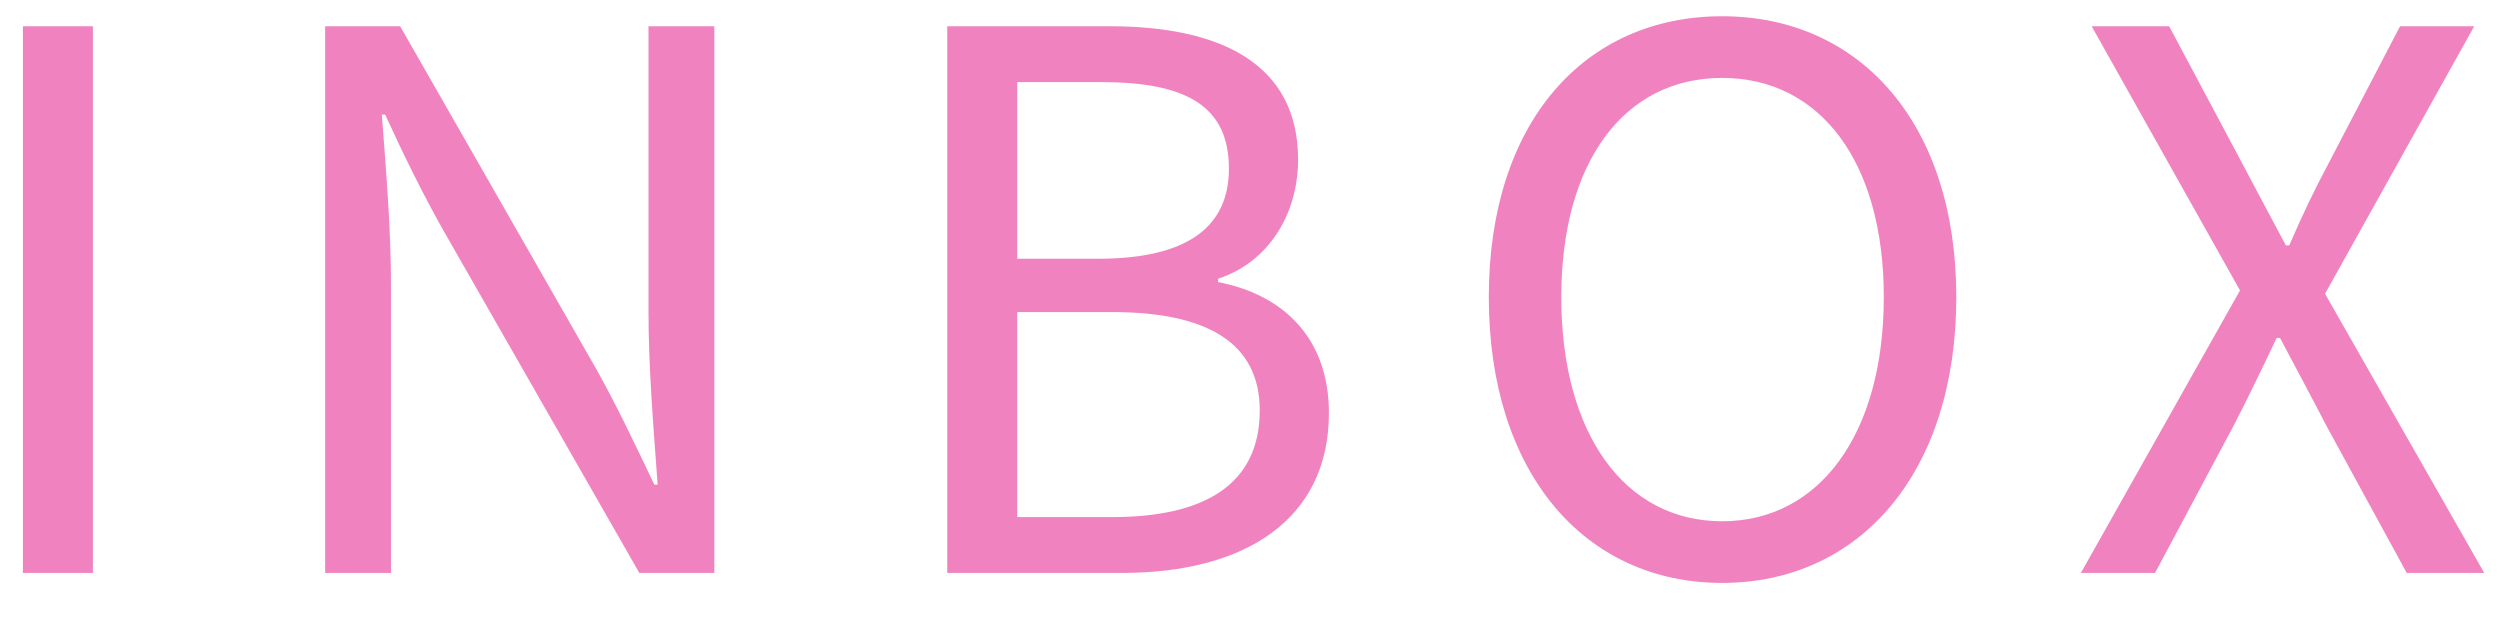 <svg width="48" height="12" viewBox="0 0 48 12" fill="none" xmlns="http://www.w3.org/2000/svg">
<path opacity="0.5" d="M0.44 11H1.784V0.504H0.44V11ZM6.243 11H7.507V5.48C7.507 4.392 7.411 3.256 7.331 2.2H7.395C7.747 2.968 8.131 3.752 8.531 4.456L12.275 11H13.715V0.504H12.451V5.976C12.451 7.064 12.547 8.216 12.627 9.304H12.563C12.195 8.536 11.827 7.752 11.427 7.048L7.683 0.504H6.243V11ZM18.187 11H21.547C23.883 11 25.515 9.992 25.515 7.928C25.515 6.488 24.635 5.656 23.387 5.416V5.352C24.363 5.032 24.923 4.104 24.923 3.064C24.923 1.224 23.435 0.504 21.307 0.504H18.187V11ZM19.531 4.968V1.576H21.131C22.763 1.576 23.595 2.024 23.595 3.24C23.595 4.312 22.859 4.968 21.083 4.968H19.531ZM19.531 9.928V5.992H21.355C23.179 5.992 24.187 6.584 24.187 7.88C24.187 9.288 23.147 9.928 21.355 9.928H19.531ZM33.065 11.192C35.705 11.192 37.561 9.08 37.561 5.704C37.561 2.36 35.705 0.312 33.065 0.312C30.425 0.312 28.585 2.344 28.585 5.704C28.585 9.08 30.425 11.192 33.065 11.192ZM33.065 10.008C31.193 10.008 29.977 8.328 29.977 5.704C29.977 3.096 31.193 1.496 33.065 1.496C34.937 1.496 36.169 3.096 36.169 5.704C36.169 8.328 34.937 10.008 33.065 10.008ZM39.953 11H41.377L42.88 8.184C43.153 7.656 43.408 7.128 43.712 6.488H43.776C44.112 7.128 44.401 7.656 44.672 8.184L46.209 11H47.697L44.641 5.64L47.505 0.504H46.081L44.688 3.176C44.432 3.656 44.224 4.088 43.953 4.712H43.889C43.553 4.088 43.328 3.656 43.072 3.176L41.648 0.504H40.16L43.008 5.576L39.953 11Z" fill="#E20880"/>
</svg>
